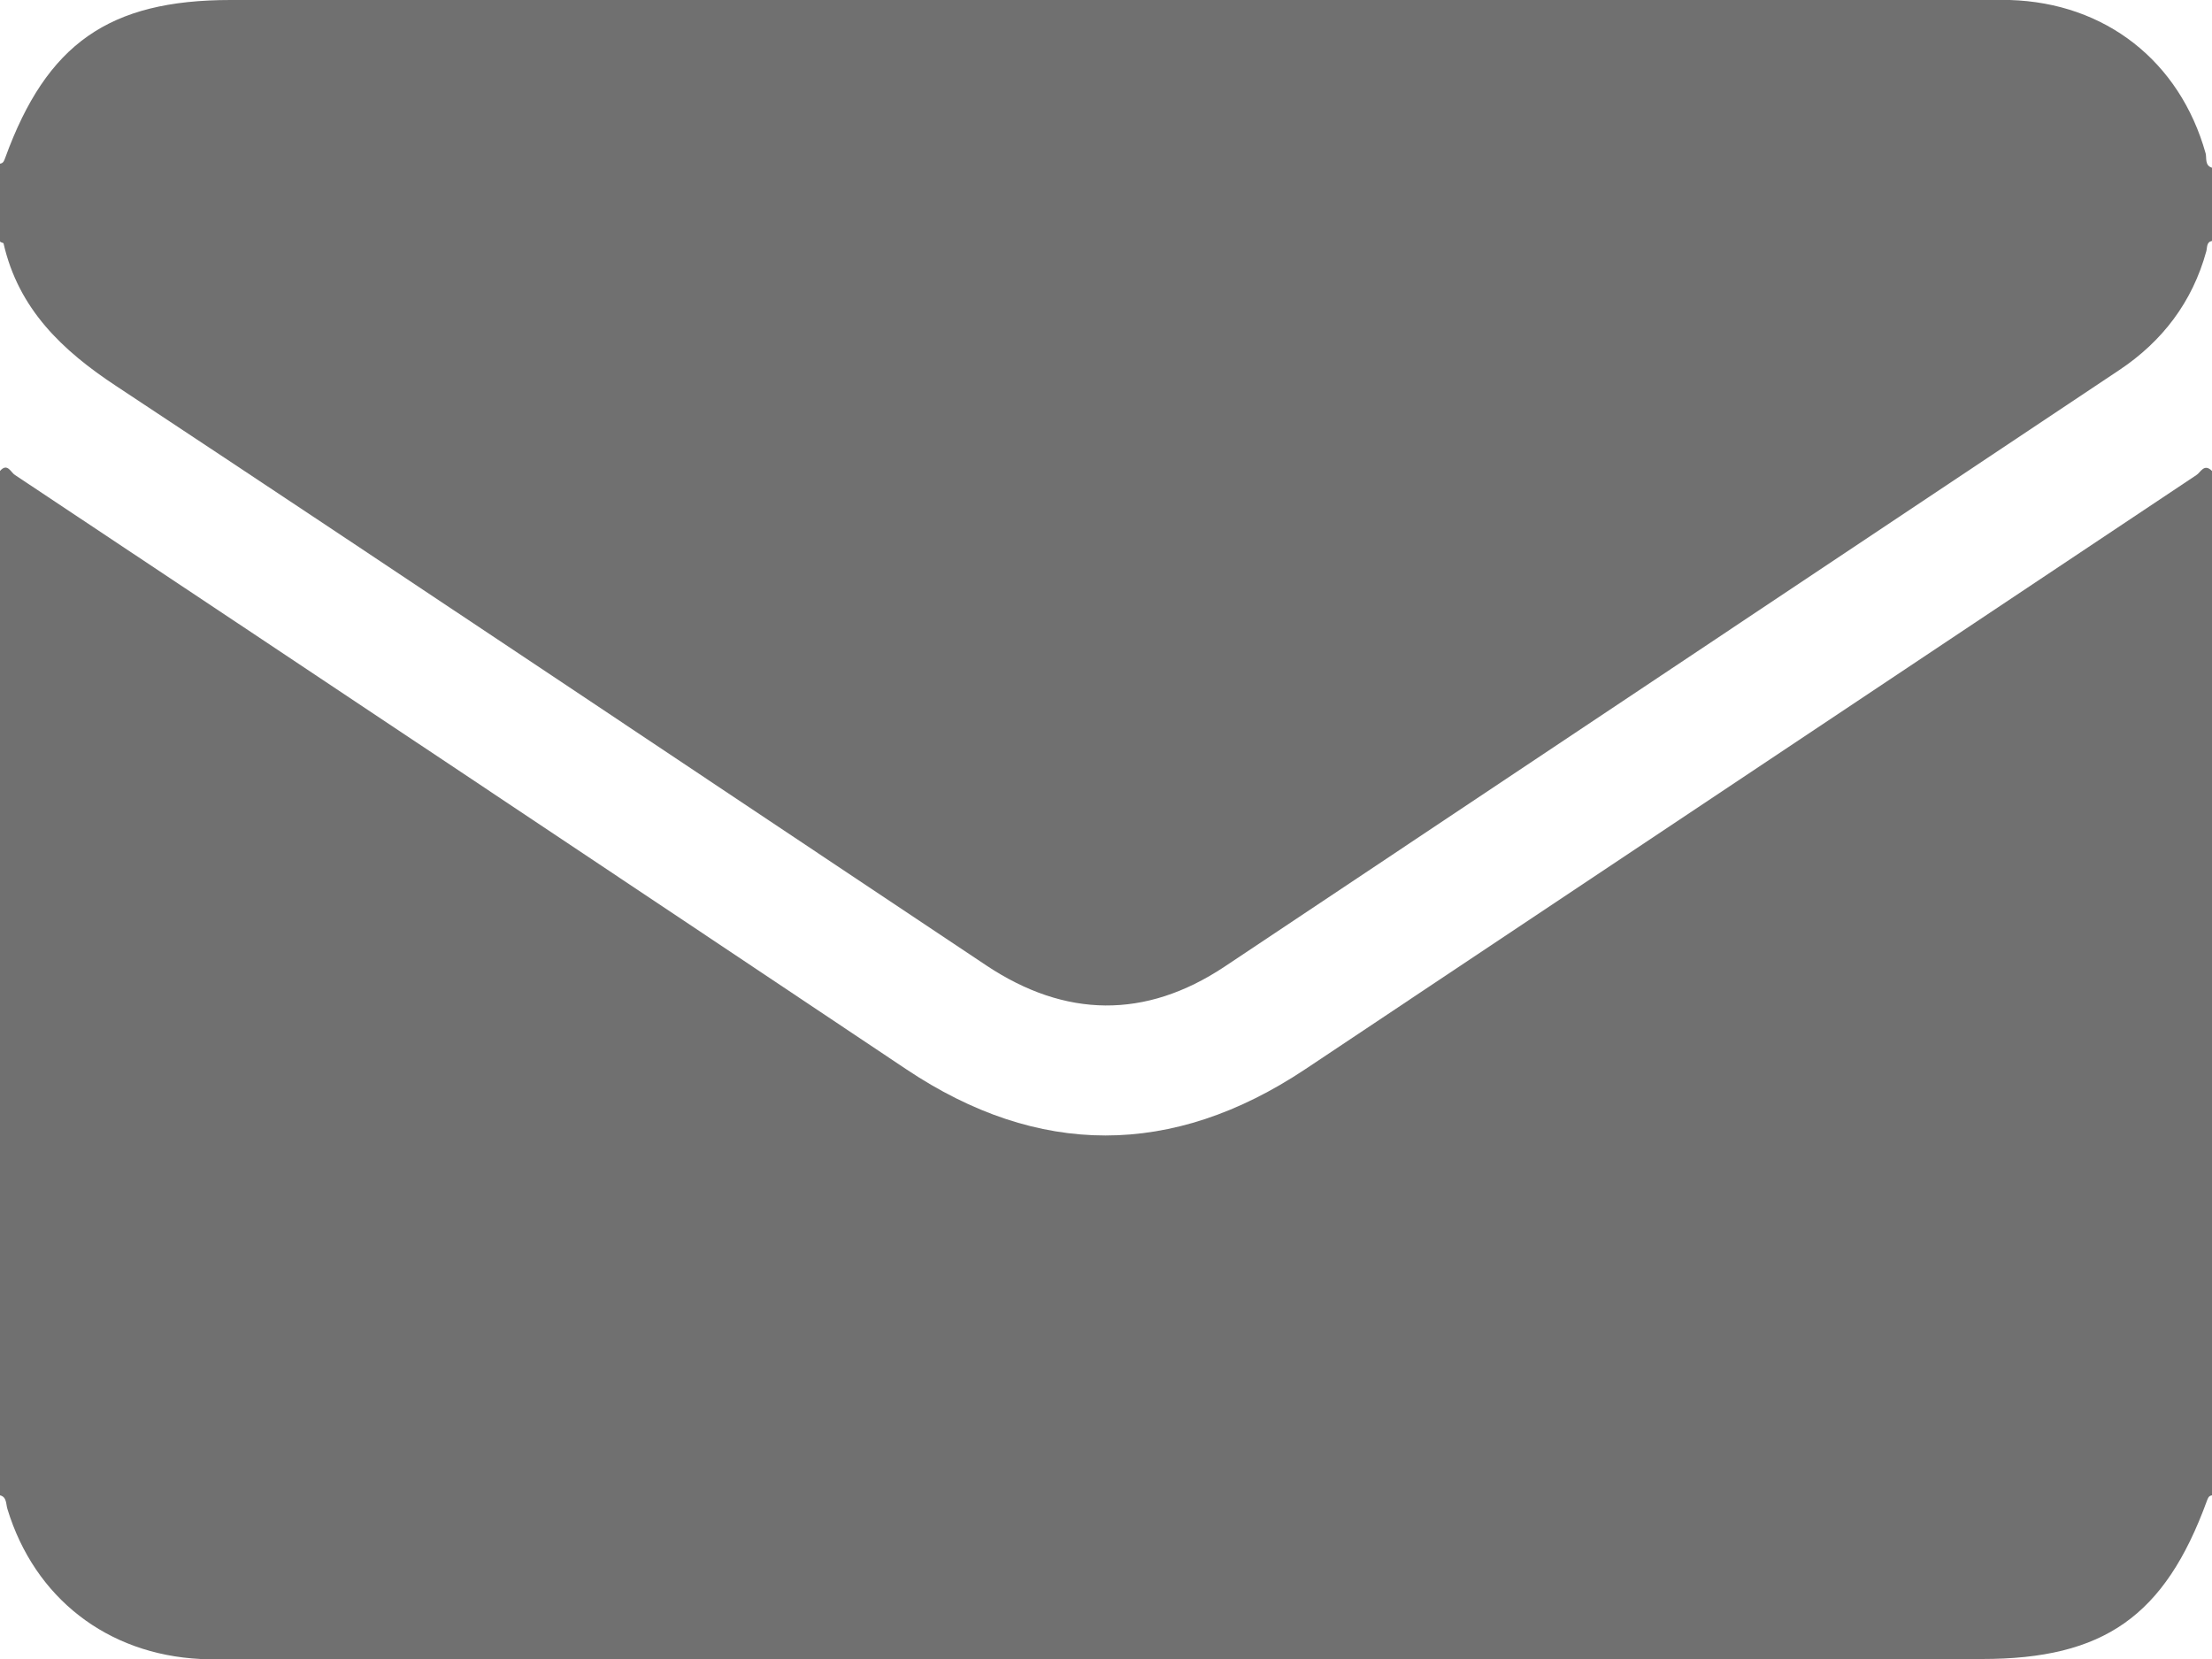 <svg width="24" height="18" viewBox="0 0 24 18" fill="none" xmlns="http://www.w3.org/2000/svg">
<path d="M24 5.11C24 8.812 24 12.521 24 16.224C23.962 16.23 23.956 16.255 23.944 16.286C23.487 17.537 22.825 18 21.506 18C15.154 18 8.809 18 2.457 18C2.363 18 2.269 18 2.176 18C1.163 17.95 0.375 17.337 0.081 16.374C0.063 16.318 0.075 16.242 0 16.224C0 12.515 0 8.812 0 5.11C0.081 5.016 0.119 5.129 0.163 5.154C3.388 7.299 6.614 9.45 9.834 11.602C11.265 12.559 12.722 12.559 14.16 11.602C17.386 9.45 20.605 7.305 23.831 5.154C23.875 5.129 23.913 5.022 24 5.11Z" fill="#707070"/>
<path d="M0 2.621C0 2.339 0 2.058 0 1.776C0.038 1.77 0.044 1.745 0.056 1.714C0.506 0.475 1.182 0 2.501 0C8.852 0 15.198 0 21.549 0C21.637 0 21.718 0 21.806 0C22.843 0.031 23.65 0.663 23.931 1.664C23.944 1.714 23.919 1.795 24 1.82C24 2.083 24 2.352 24 2.614C23.938 2.627 23.95 2.683 23.938 2.727C23.787 3.277 23.462 3.703 22.994 4.015C19.755 6.173 16.523 8.331 13.285 10.489C12.428 11.058 11.559 11.045 10.703 10.476C7.558 8.381 4.414 6.273 1.263 4.19C0.675 3.803 0.2 3.352 0.038 2.639C0.031 2.633 0.013 2.633 0 2.621Z" fill="#707070"/>
</svg>
